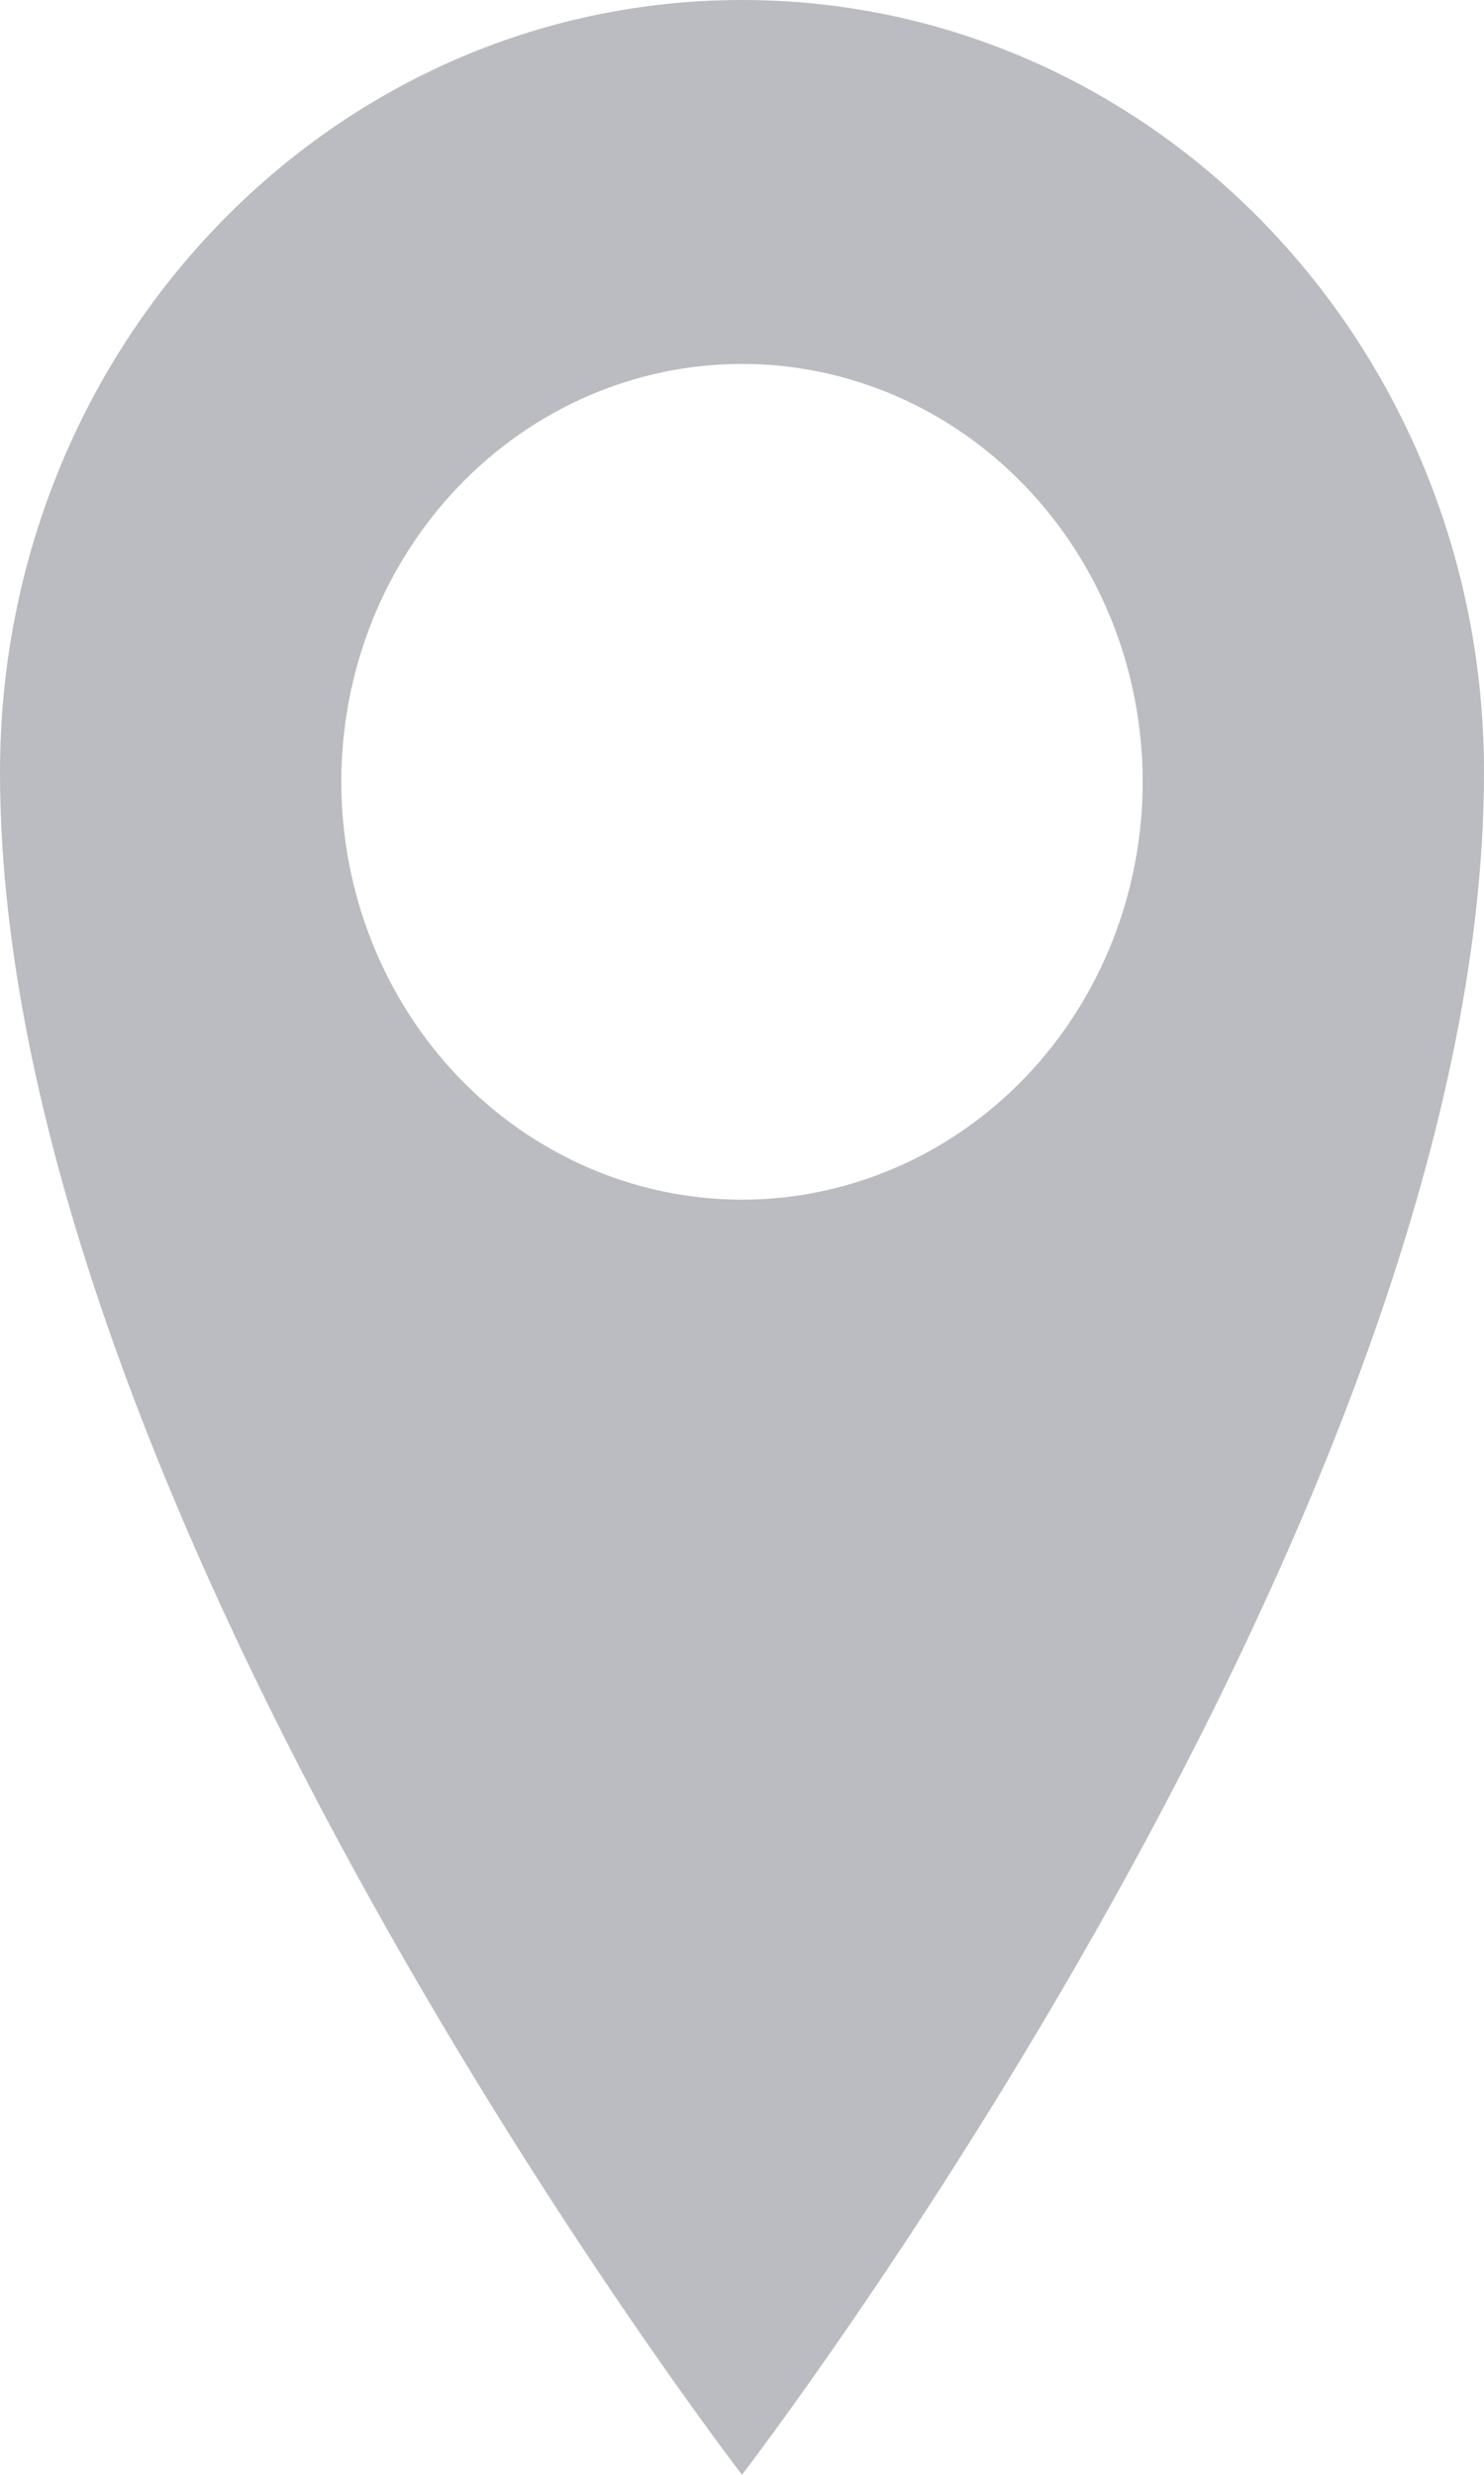 <svg width="12" height="20" viewBox="0 0 12 20" fill="none" xmlns="http://www.w3.org/2000/svg">
<path d="M6 0C2.686 0 0 2.788 0 6.241C0 12.213 6 20 6 20C6 20 12 12.211 12 6.241C12 2.789 9.314 0 6 0ZM6 9.695C5.141 9.695 4.317 9.339 3.709 8.706C3.101 8.072 2.76 7.213 2.76 6.318C2.76 5.422 3.101 4.563 3.709 3.93C4.317 3.296 5.141 2.941 6 2.941C6.859 2.941 7.683 3.296 8.291 3.93C8.899 4.563 9.24 5.422 9.24 6.318C9.24 7.213 8.899 8.072 8.291 8.706C7.683 9.339 6.859 9.695 6 9.695Z" fill="#BBBCC1"/>
</svg>
